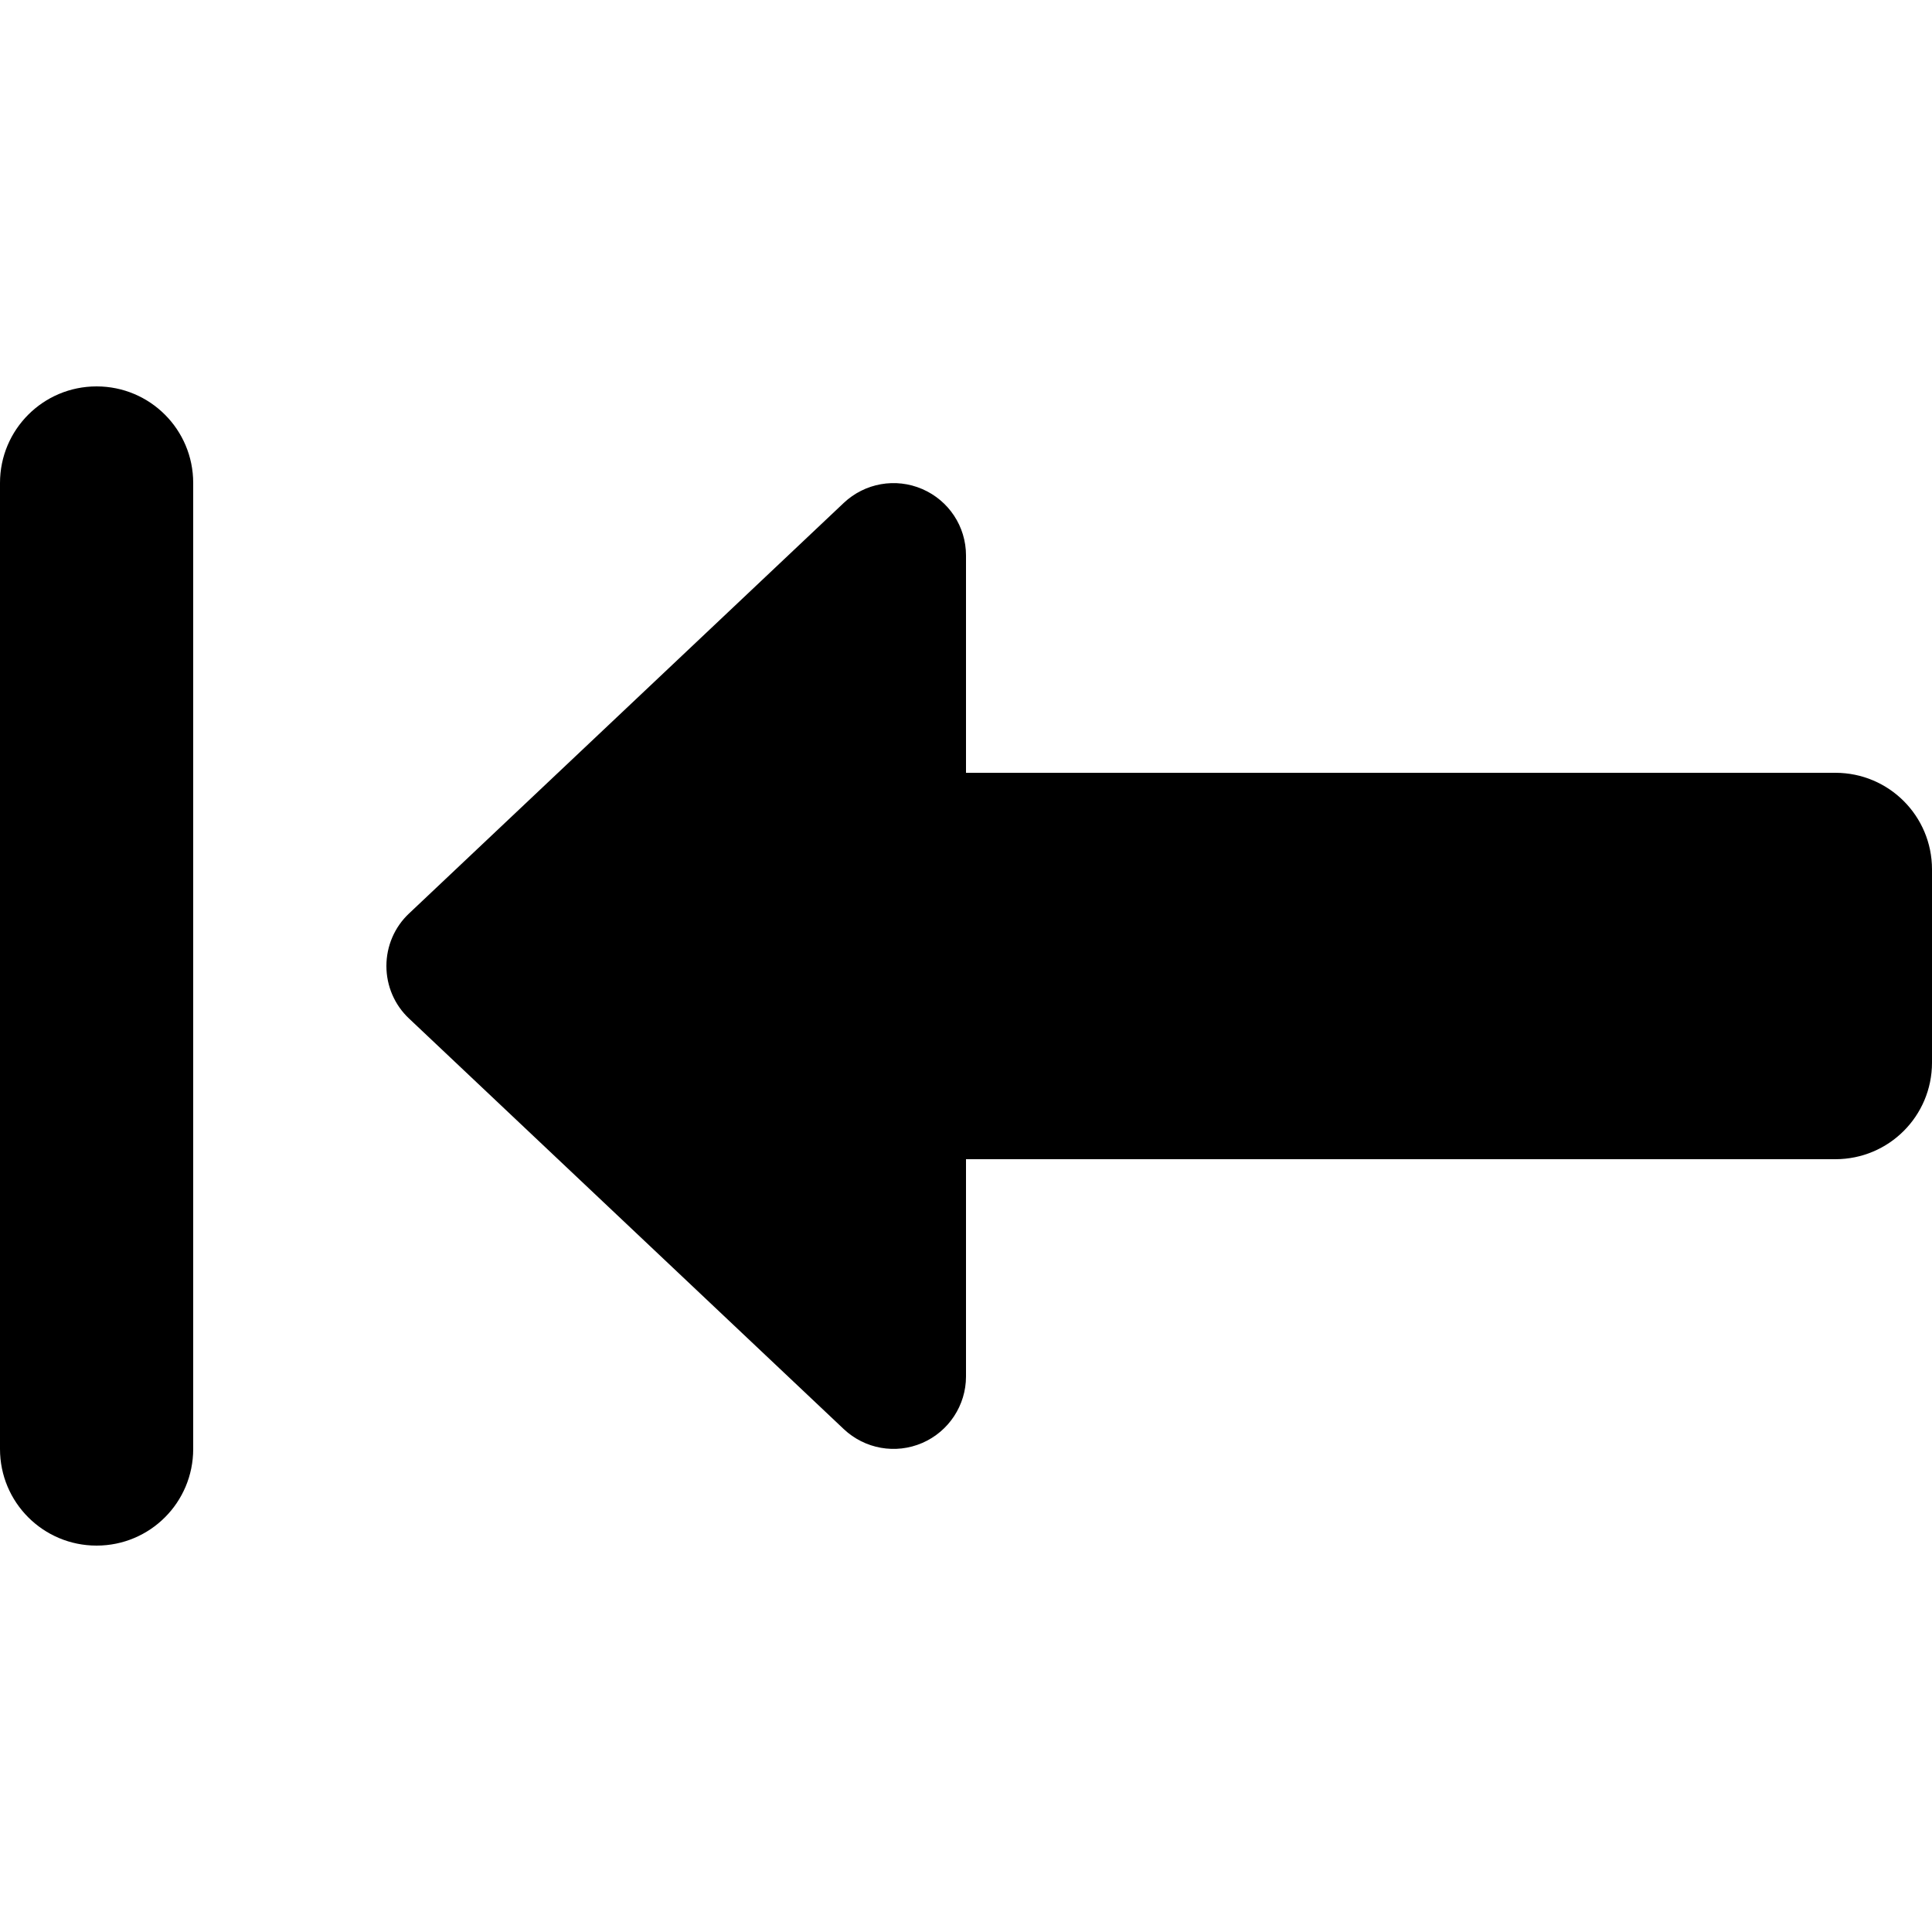 <svg xmlns="http://www.w3.org/2000/svg" width="24" height="24" viewBox="0 0 640 512">
    <path d="M0 96L0 416c0 17.7 14.3 32 32 32s32-14.3 32-32L64 96c0-17.7-14.3-32-32-32S0 78.3 0 96zM279.5 409.4c7 6.6 17.2 8.4 26 4.6s14.5-12.5 14.5-22l0-72 288 0c17.7 0 32-14.3 32-32l0-64c0-17.7-14.3-32-32-32l-288 0 0-72c0-9.6-5.7-18.2-14.5-22s-19-2-26 4.6l-144 136c-4.8 4.5-7.5 10.8-7.5 17.4s2.7 12.9 7.5 17.4l144 136z"/>
</svg>
